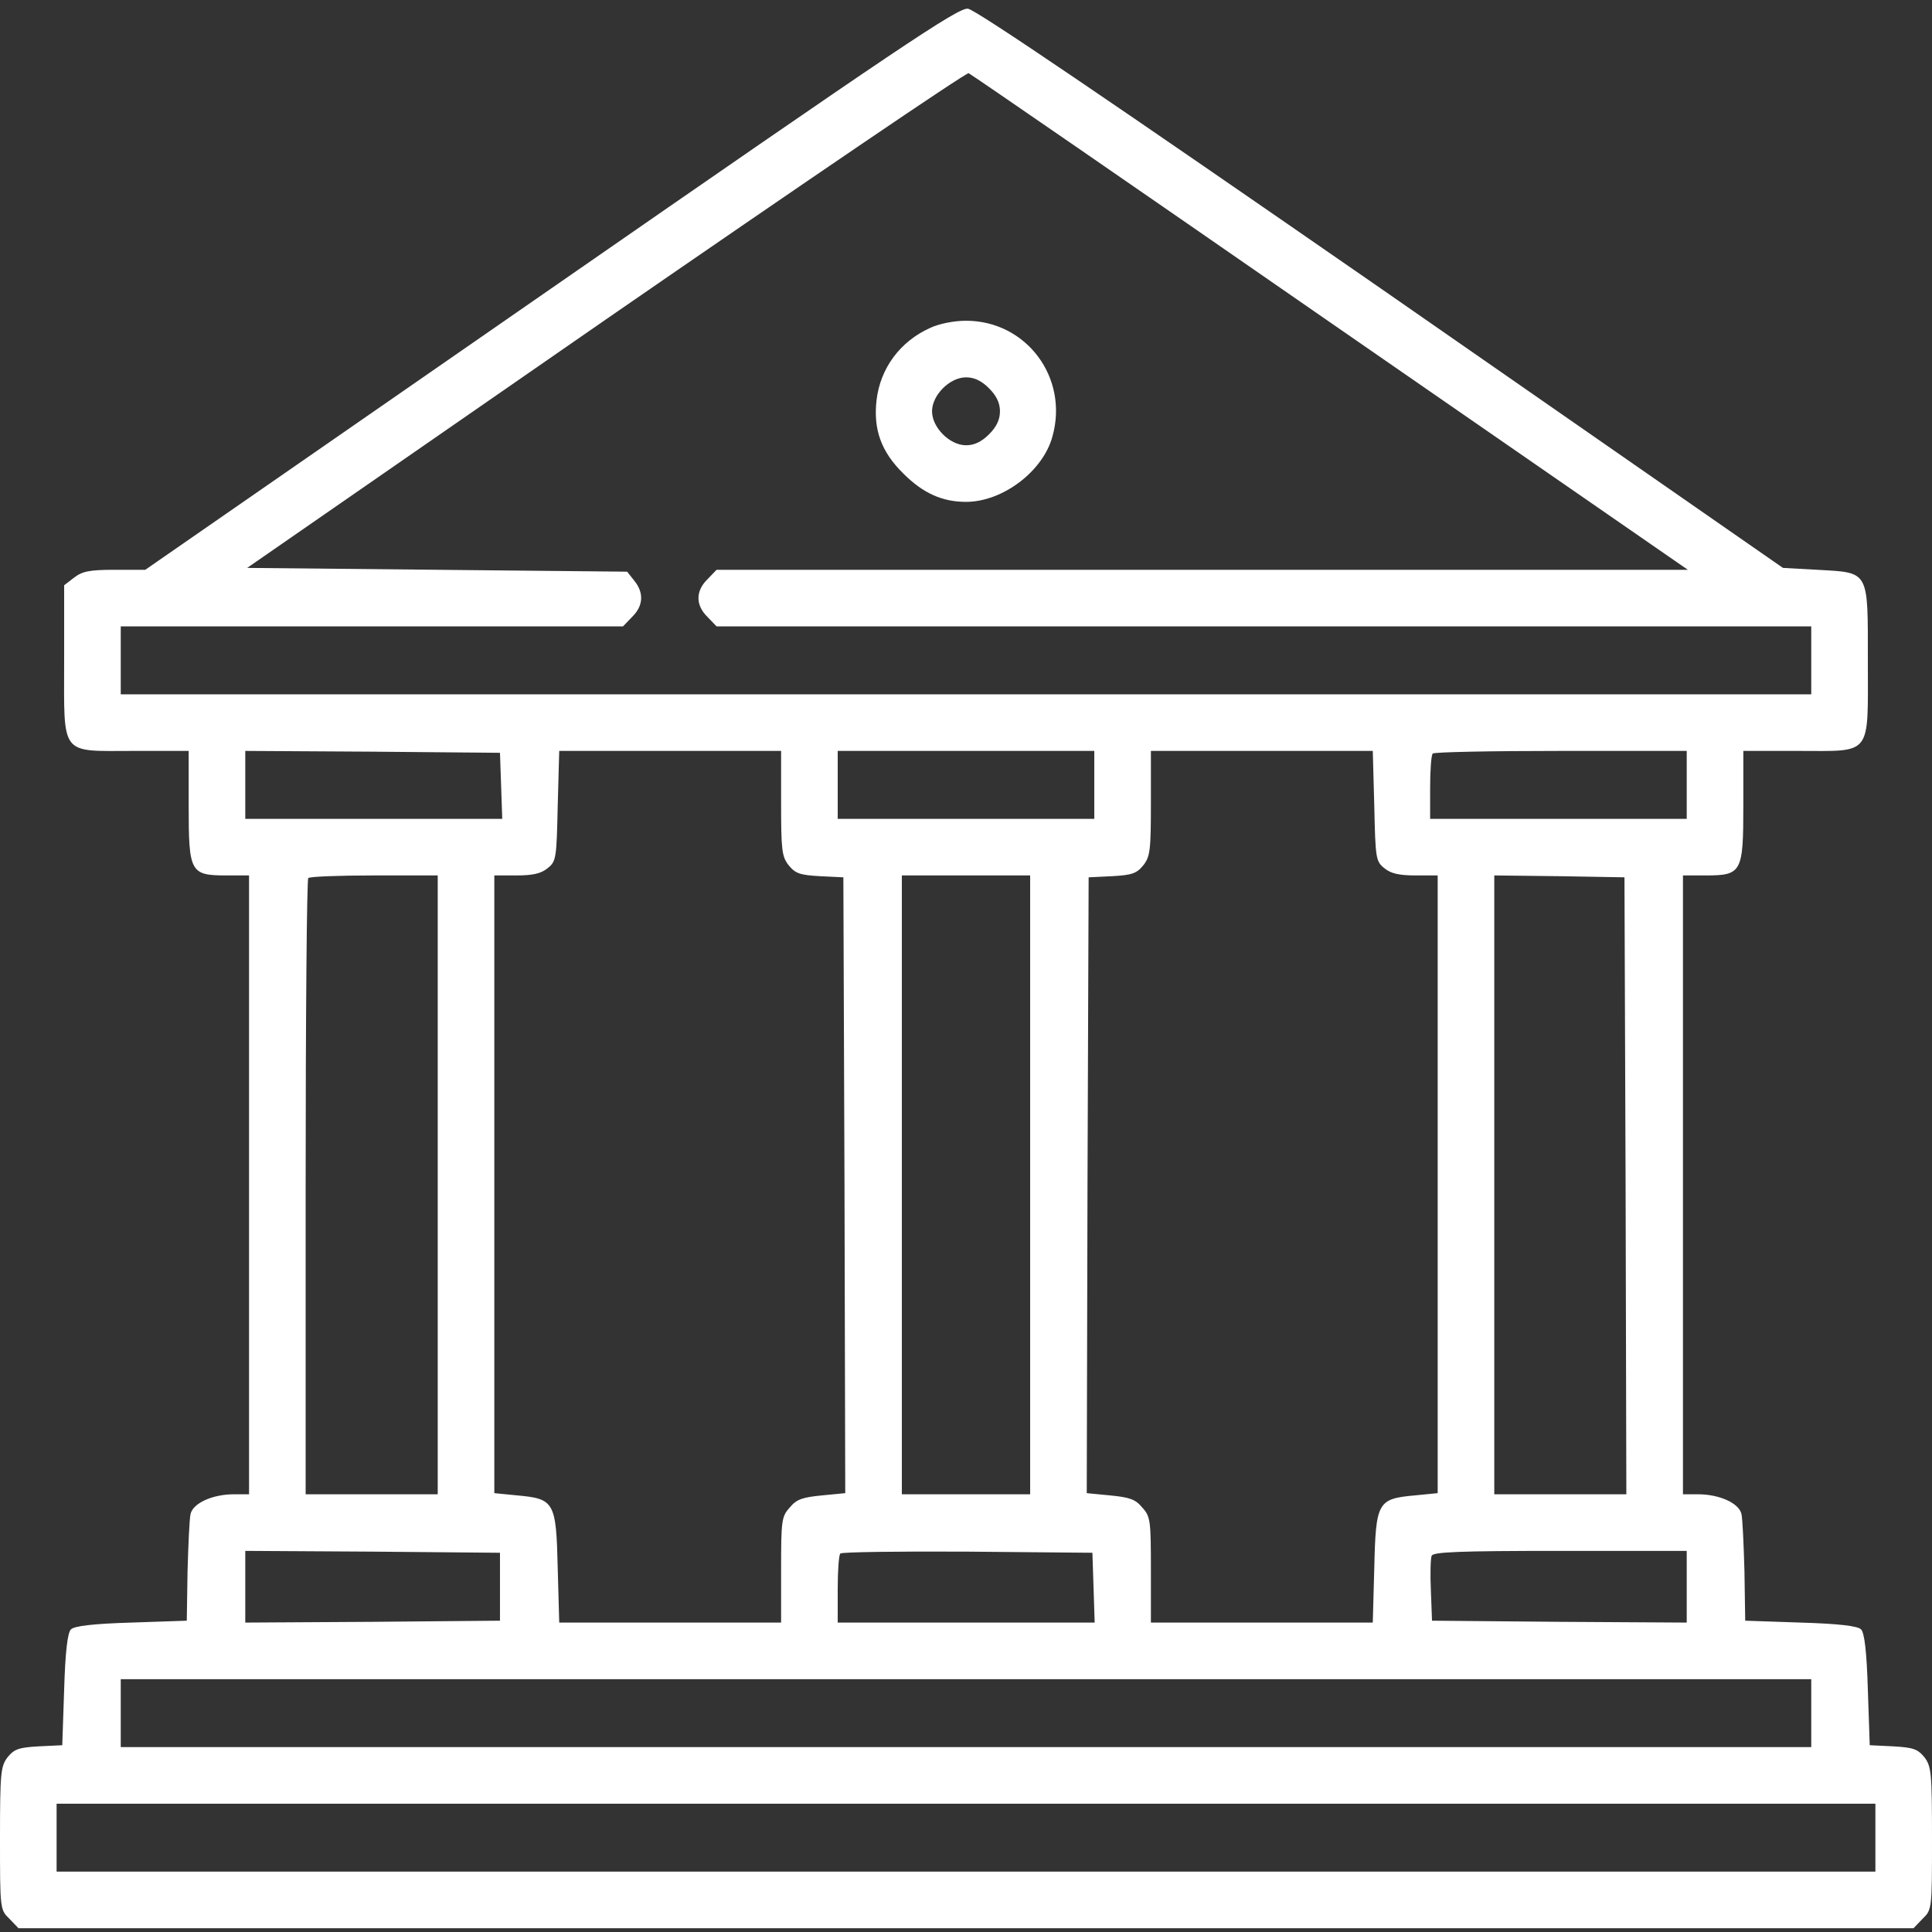 <?xml version="1.0" standalone="no"?>
<!DOCTYPE svg PUBLIC "-//W3C//DTD SVG 20010904//EN"
 "http://www.w3.org/TR/2001/REC-SVG-20010904/DTD/svg10.dtd">
<svg version="1.0" xmlns="http://www.w3.org/2000/svg"
 width="512pt" height="512pt" viewBox="0 0 512 512"
 preserveAspectRatio="xMidYMid meet">

<rect x="0" y="0" width="512" height="512" fill="#333333" stroke="none"/>

<g transform="translate(0,512) scale(0.1,-0.1)"
fill="#ffffff" stroke="none">
<path d="M1460 4355 l-1075 -745 -81 0 c-67 0 -86 -4 -108 -21 l-26 -20 0
-200 c0 -256 -13 -239 185 -239 l145 0 0 -145 c0 -177 4 -185 100 -185 l60 0
0 -820 0 -820 -40 0 c-56 0 -108 -23 -115 -52 -3 -13 -6 -81 -8 -153 l-2 -130
-147 -5 c-101 -3 -151 -9 -160 -18 -9 -9 -15 -59 -18 -160 l-5 -147 -62 -3
c-53 -3 -65 -7 -83 -29 -18 -24 -20 -40 -20 -215 0 -187 0 -189 25 -213 l24
-25 2511 0 2511 0 24 25 c25 24 25 26 25 213 0 175 -2 191 -20 215 -18 22 -30
26 -83 29 l-62 3 -5 147 c-3 101 -9 151 -18 160 -9 9 -59 15 -160 18 l-147 5
-2 130 c-2 72 -5 140 -8 153 -7 29 -59 52 -115 52 l-40 0 0 820 0 820 60 0
c96 0 100 8 100 185 l0 145 145 0 c198 0 185 -17 185 238 0 243 5 234 -134
242 l-91 5 -1065 740 c-719 498 -1075 740 -1095 742 -26 3 -182 -102 -1105
-742z m2066 -90 l947 -655 -1287 0 -1287 0 -24 -25 c-32 -31 -32 -69 0 -100
l24 -25 1451 0 1450 0 0 -90 0 -90 -2240 0 -2240 0 0 90 0 90 665 0 666 0 24
25 c30 29 32 64 6 96 l-19 24 -503 5 -504 5 950 658 c523 361 955 655 962 653
7 -3 438 -300 959 -661z m-2198 -1227 l3 -88 -341 0 -340 0 0 90 0 90 338 -2
337 -3 3 -87z m742 -47 c0 -124 2 -141 20 -164 18 -22 30 -26 83 -29 l62 -3 3
-816 2 -816 -62 -6 c-51 -5 -67 -10 -85 -32 -22 -24 -23 -35 -23 -166 l0 -139
-294 0 -294 0 -4 145 c-4 175 -9 183 -107 192 l-61 6 0 818 0 819 59 0 c43 0
65 5 82 19 23 18 24 26 27 165 l4 146 294 0 294 0 0 -139z m830 49 l0 -90
-340 0 -340 0 0 90 0 90 340 0 340 0 0 -90z m742 -56 c3 -139 4 -147 27 -165
17 -14 39 -19 82 -19 l59 0 0 -819 0 -818 -61 -6 c-98 -9 -103 -17 -107 -192
l-4 -145 -294 0 -294 0 0 139 c0 131 -1 142 -23 166 -18 22 -34 27 -85 32
l-62 6 2 816 3 816 62 3 c53 3 65 7 83 29 18 23 20 40 20 164 l0 139 294 0
294 0 4 -146z m828 56 l0 -90 -340 0 -340 0 0 83 c0 46 3 87 7 90 3 4 156 7
340 7 l333 0 0 -90z m-3310 -1060 l0 -820 -175 0 -175 0 0 813 c0 448 3 817 7
820 3 4 82 7 175 7 l168 0 0 -820z m1570 0 l0 -820 -170 0 -170 0 0 820 0 820
170 0 170 0 0 -820z m1578 -2 l2 -818 -175 0 -175 0 0 820 0 820 173 -2 172
-3 3 -817z m-2983 -1063 l0 -90 -337 -3 -338 -2 0 95 0 95 338 -2 337 -3 0
-90z m1573 -2 l3 -93 -341 0 -340 0 0 88 c0 49 3 92 7 95 4 4 155 6 337 5
l331 -3 3 -92z m1572 2 l0 -95 -337 2 -338 3 -3 79 c-2 44 -1 85 2 93 4 10 70
13 341 13 l335 0 0 -95z m330 -335 l0 -90 -2240 0 -2240 0 0 90 0 90 2240 0
2240 0 0 -90z m170 -330 l0 -90 -2410 0 -2410 0 0 90 0 90 2410 0 2410 0 0
-90z"/>
<path d="M2465 4251 c-80 -36 -132 -107 -142 -191 -9 -78 12 -137 71 -195 52
-52 103 -75 166 -75 97 0 204 81 229 173 44 156 -69 307 -229 307 -32 0 -72
-8 -95 -19z m156 -160 c20 -20 29 -39 29 -61 0 -22 -9 -41 -29 -61 -20 -20
-39 -29 -61 -29 -43 0 -90 47 -90 90 0 43 47 90 90 90 22 0 41 -9 61 -29z"/>
</g>
</svg>
